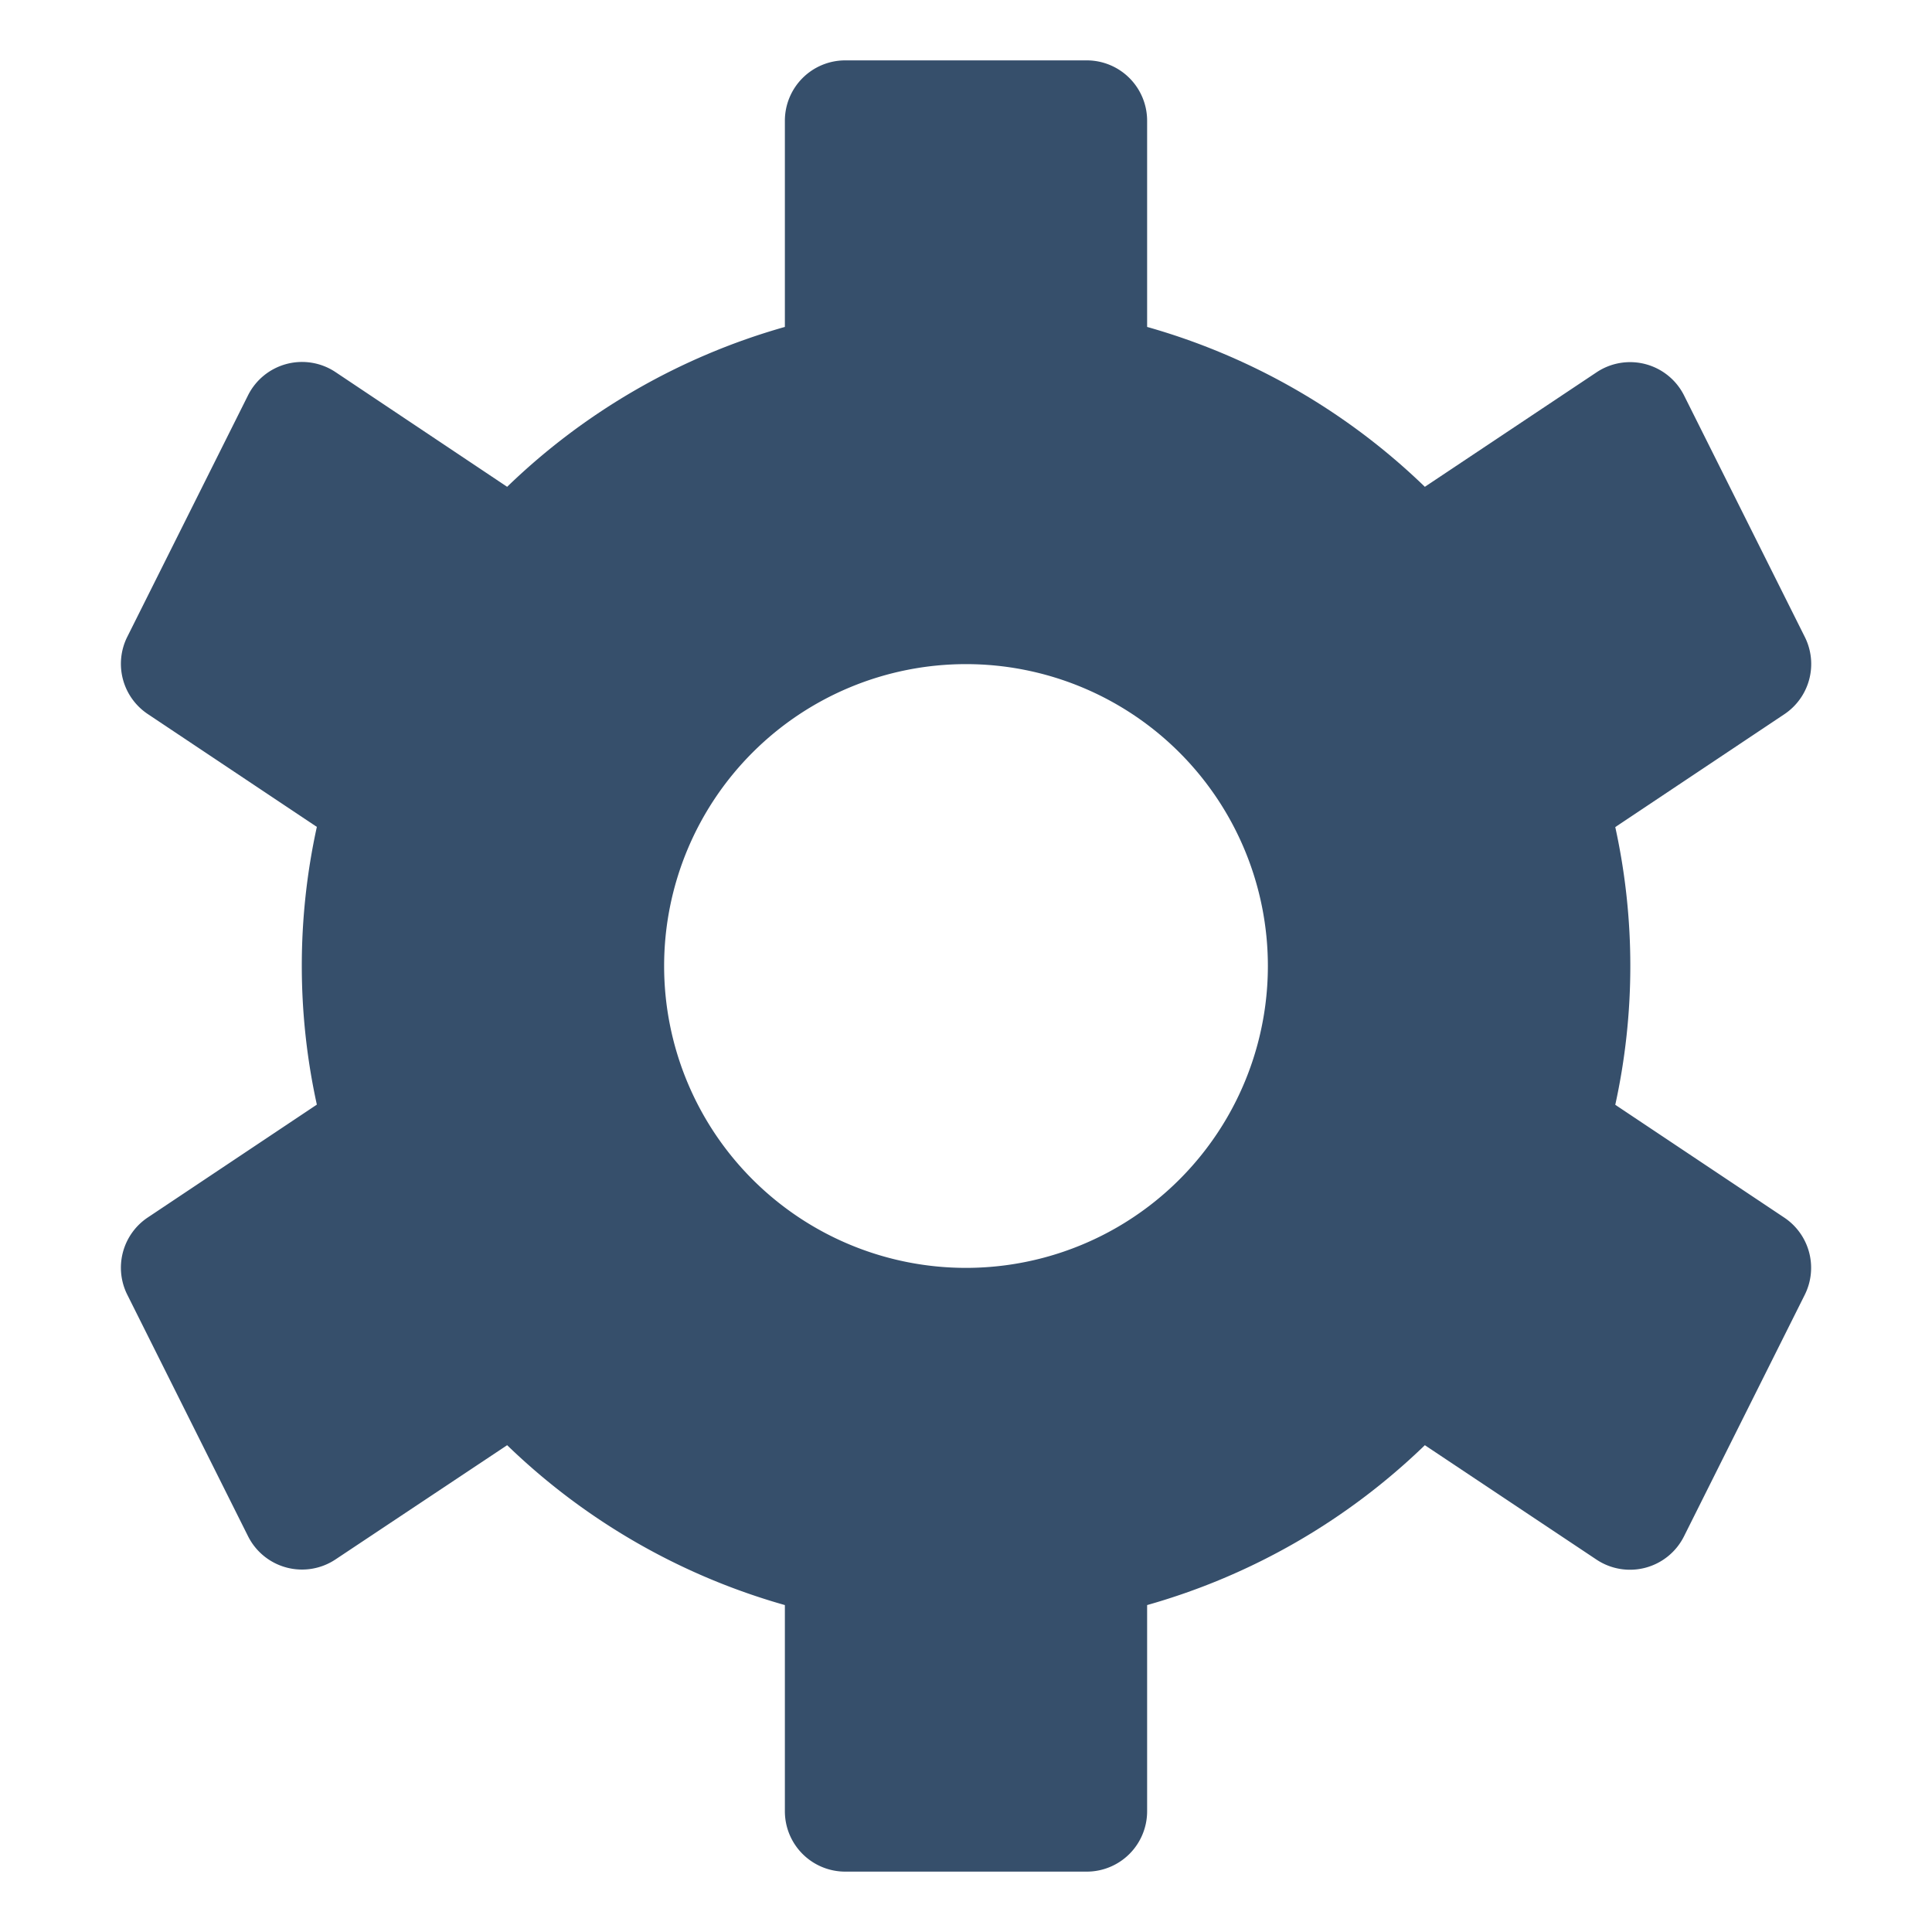 <svg xmlns="http://www.w3.org/2000/svg" viewBox="0 0 32 32"><title>cogwheel alt</title><g id="cogwheel_alt" data-name="cogwheel alt"><rect width="32" height="32" style="fill:none"/><path d="M29.554,20.168l-2.8-1.869a10.738,10.738,0,0,0,0-4.6l2.8-1.869a1,1,0,0,0,.34-1.279l-2-4a1,1,0,0,0-1.449-.385L23.6,8.063A10.869,10.869,0,0,0,19,5.415V2a1,1,0,0,0-1-1H14a1,1,0,0,0-1,1V5.415A10.869,10.869,0,0,0,8.4,8.063l-2.843-1.9a1,1,0,0,0-1.449.385l-2,4a1,1,0,0,0,.34,1.279l2.8,1.869a10.738,10.738,0,0,0,0,4.6l-2.8,1.869a1,1,0,0,0-.34,1.279l2,4a1,1,0,0,0,1.449.385L8.4,23.937A10.869,10.869,0,0,0,13,26.585V30a1,1,0,0,0,1,1h4a1,1,0,0,0,1-1V26.585a10.869,10.869,0,0,0,4.6-2.648l2.843,1.895a1,1,0,0,0,1.449-.385l2-4A1,1,0,0,0,29.554,20.168ZM16,21a5,5,0,1,1,5-5A5,5,0,0,1,16,21Z" style="fill:#364f6b"/></g></svg>